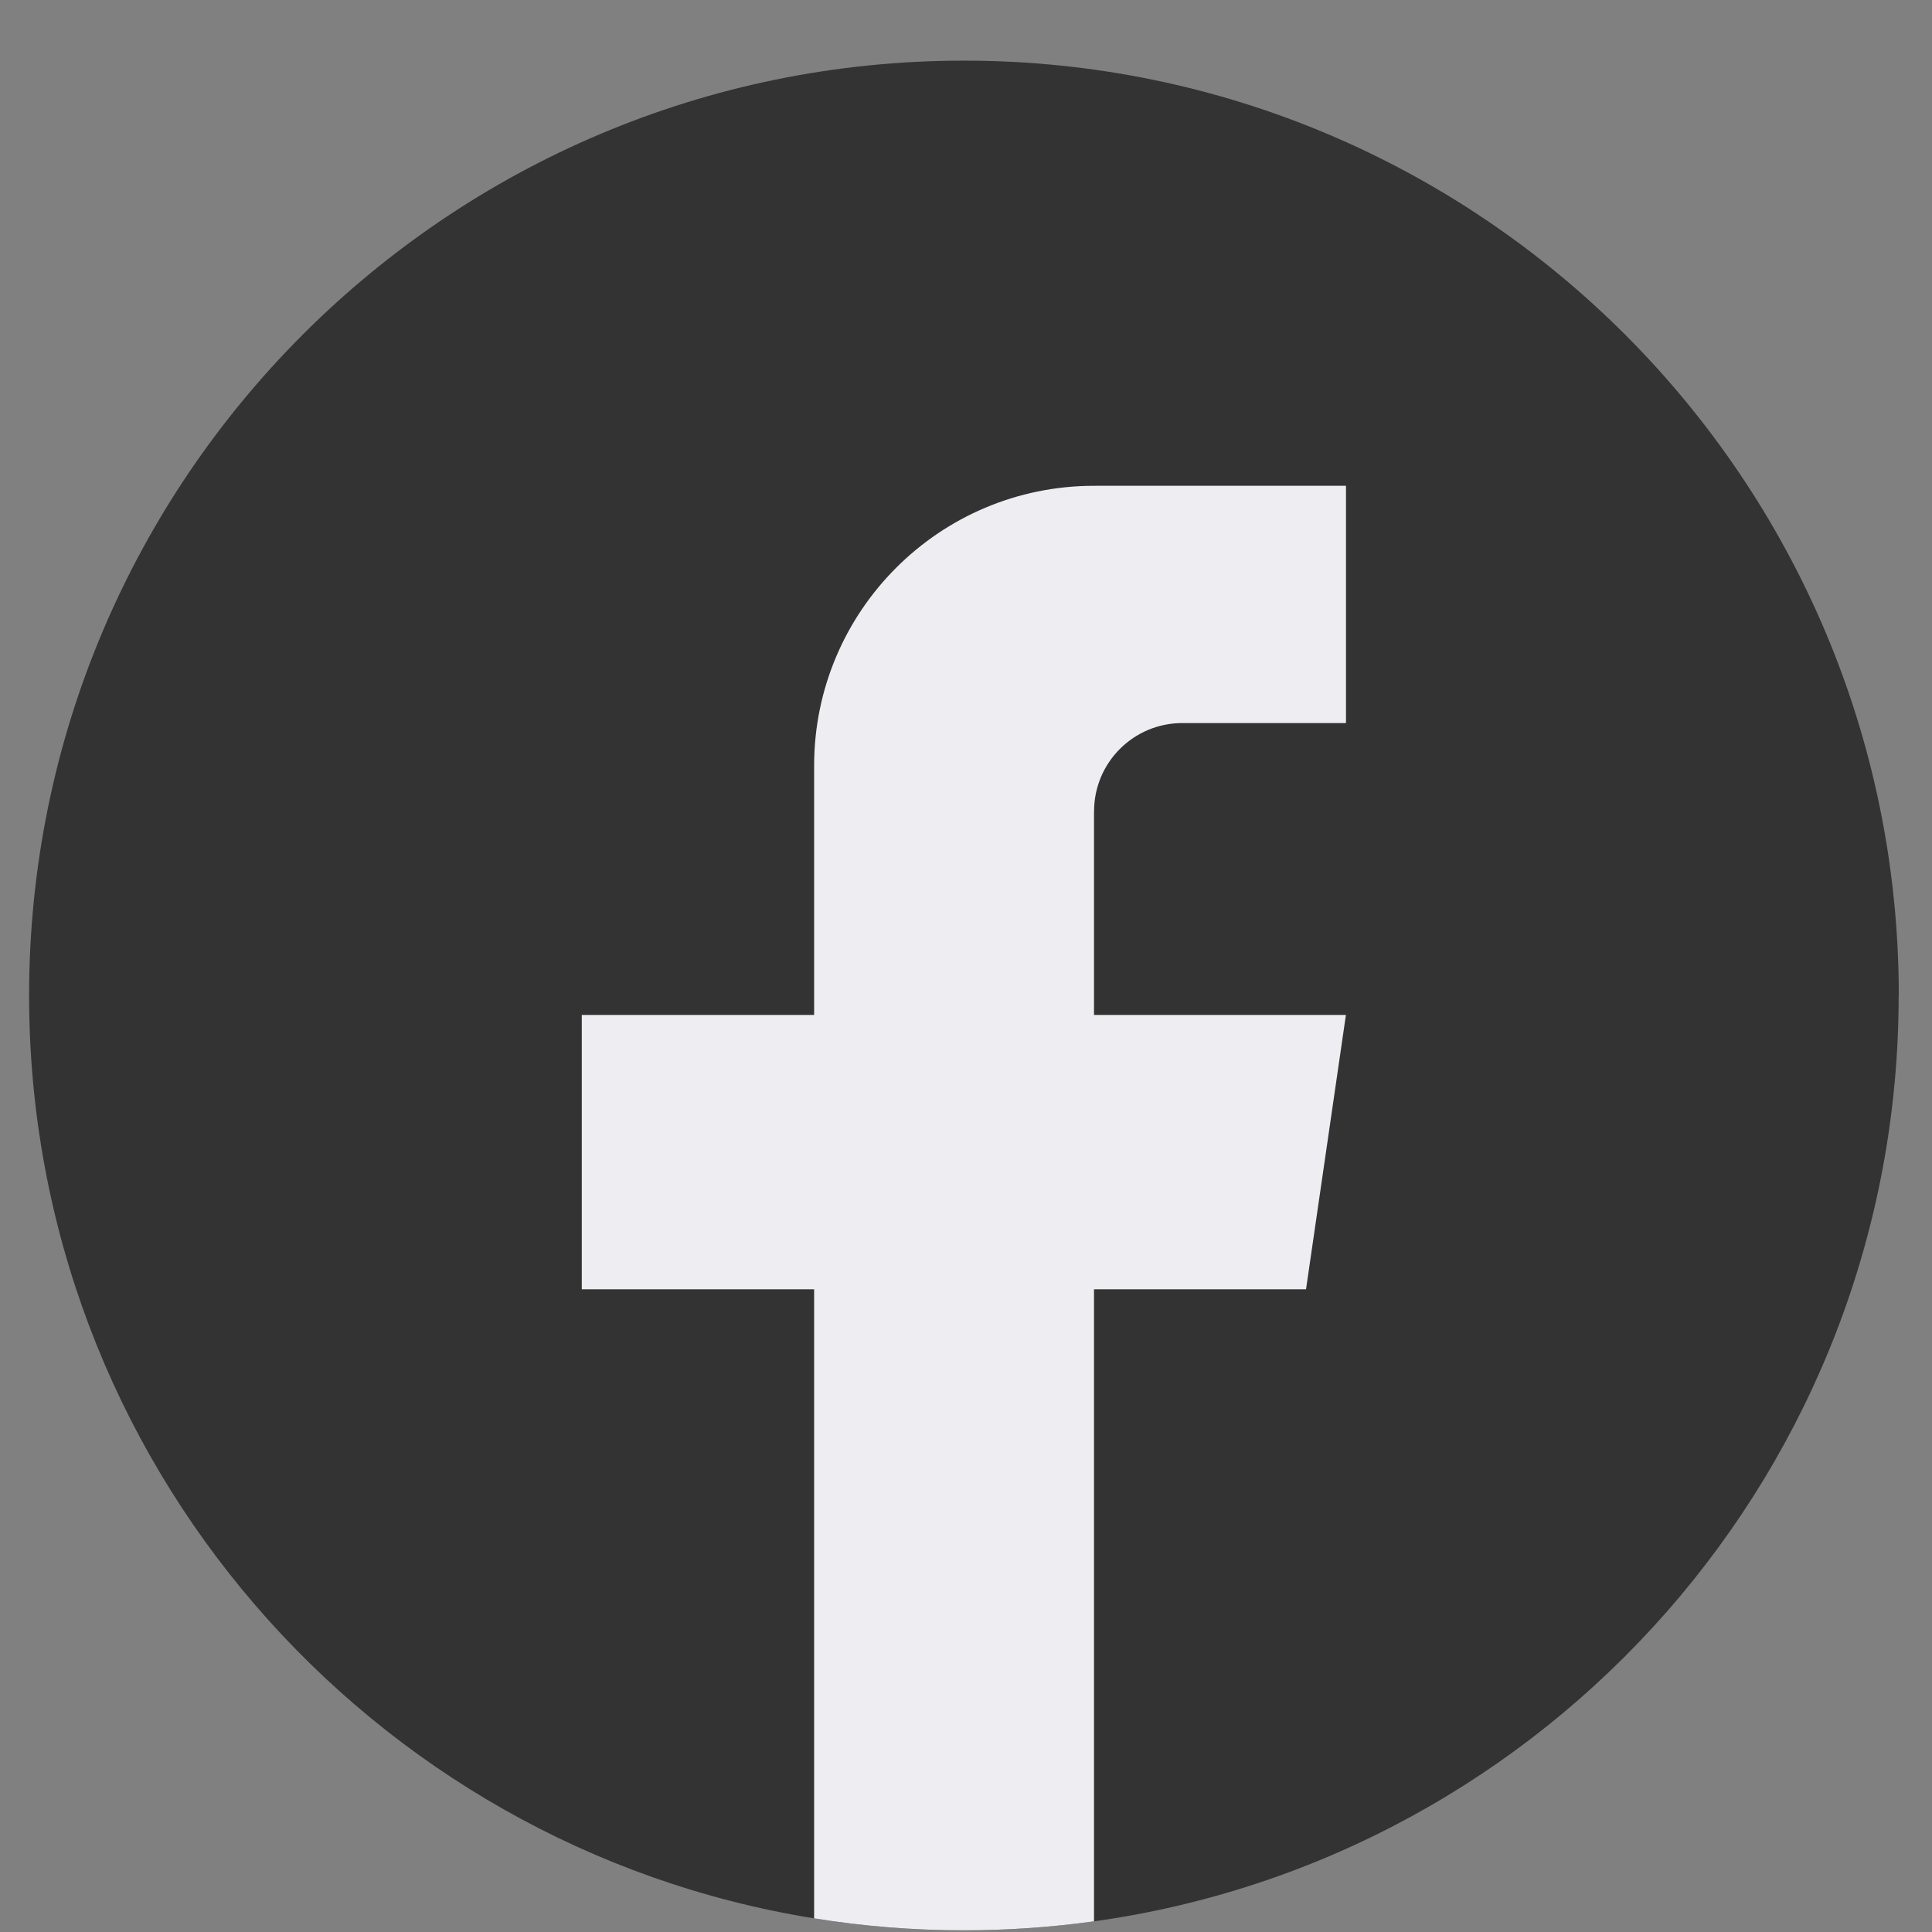 <svg width="31" height="31" viewBox="0 0 31 31" fill="none" xmlns="http://www.w3.org/2000/svg">
<rect x="0" y="0" width="31" height="31" fill="#808080" stroke="none"/>
<path d="M30.465 15.973C30.465 23.549 24.849 29.812 17.554 30.829C16.872 30.923 16.174 30.973 15.466 30.973C14.648 30.973 13.845 30.907 13.063 30.781C5.922 29.631 0.467 23.439 0.467 15.973C0.467 7.689 7.183 0.973 15.467 0.973C23.751 0.973 30.467 7.689 30.467 15.973H30.465Z" fill="#333333"/>
<path d="M17.554 13.018V16.285H21.596L20.956 20.687H17.554V30.829C16.872 30.923 16.174 30.973 15.466 30.973C14.648 30.973 13.845 30.907 13.063 30.781V20.687H9.335V16.285H13.063V12.287C13.063 9.807 15.074 7.795 17.555 7.795V7.797C17.562 7.797 17.569 7.795 17.576 7.795H21.597V11.602H18.97C18.189 11.602 17.555 12.236 17.555 13.017L17.554 13.018Z" fill="#EEEDF2"/>
</svg>
